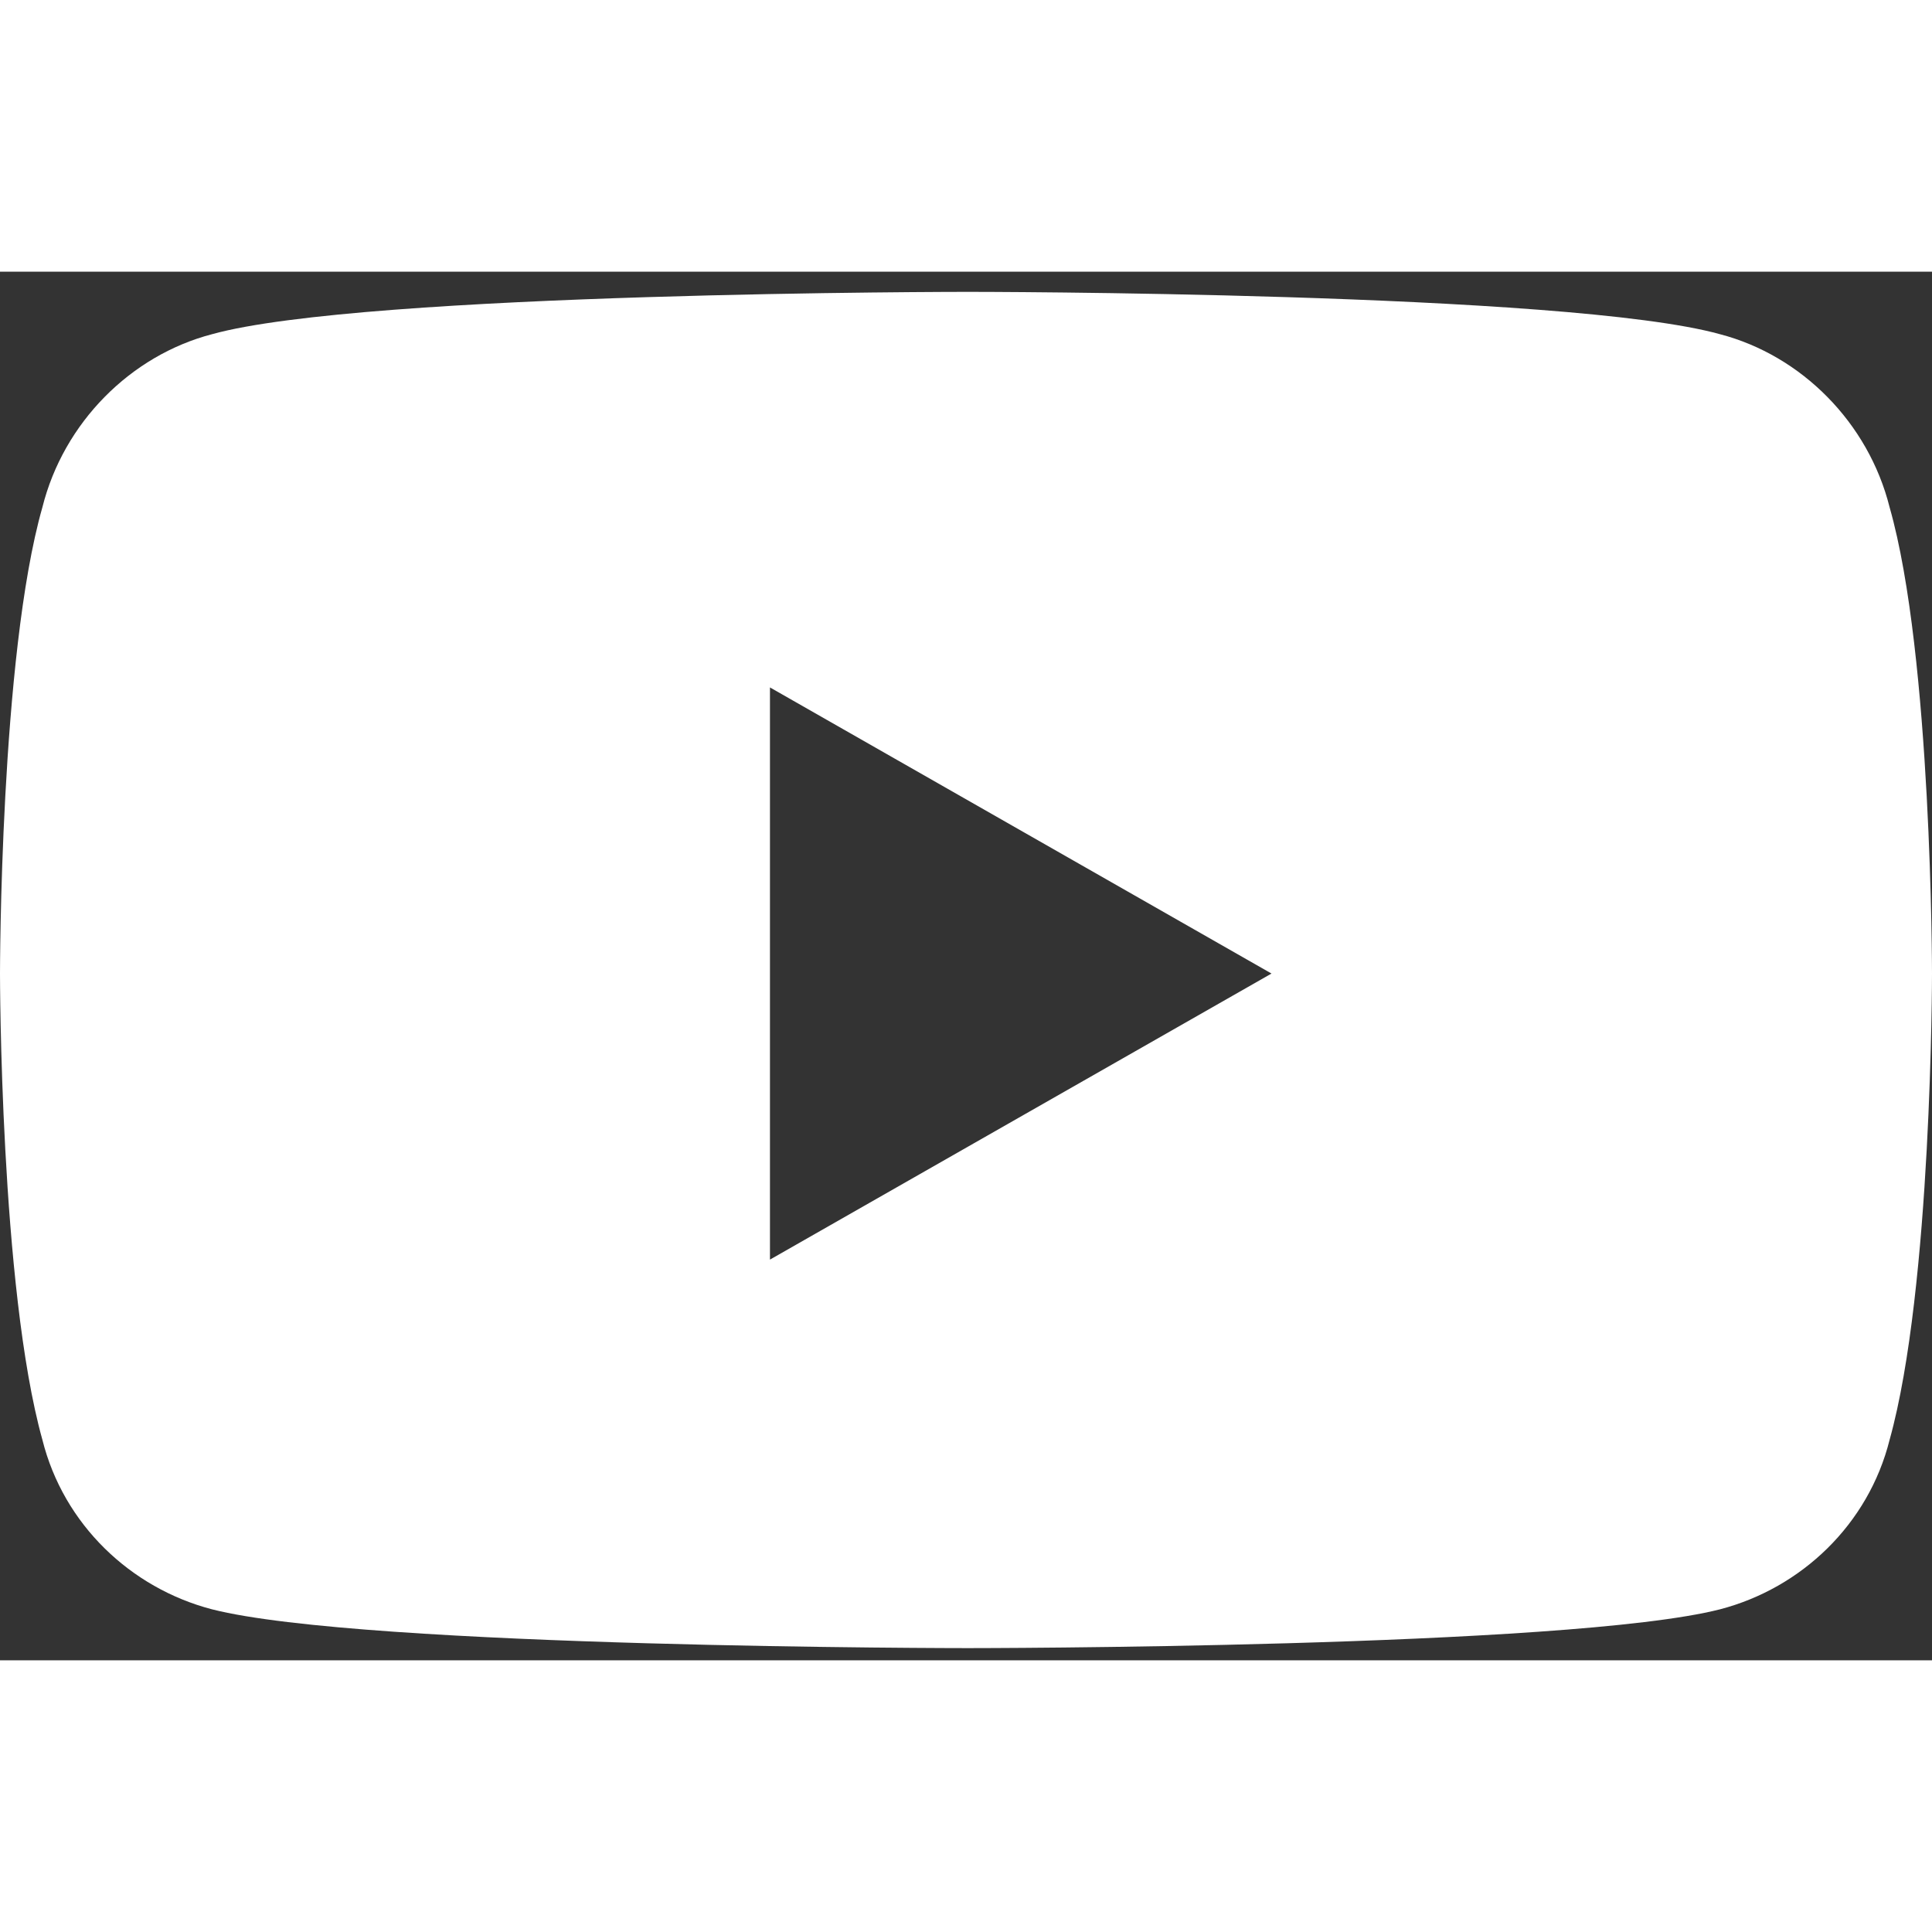 <svg width="16" height="16" viewBox="0 0 32 23" fill="none" xmlns="http://www.w3.org/2000/svg">
<rect x="0" y="0" width="32" height="23" fill="#333333" stroke="none"/>
<path d="M31.298 3.903C32 6.36 32 11.625 32 11.625C32 11.625 32 16.831 31.298 19.347C30.947 20.751 29.835 21.804 28.49 22.155C25.974 22.798 16.029 22.798 16.029 22.798C16.029 22.798 6.026 22.798 3.51 22.155C2.165 21.804 1.053 20.751 0.702 19.347C0 16.831 0 11.625 0 11.625C0 11.625 0 6.36 0.702 3.903C1.053 2.499 2.165 1.387 3.51 1.036C6.026 0.334 16.029 0.334 16.029 0.334C16.029 0.334 25.974 0.334 28.49 1.036C29.835 1.387 30.947 2.499 31.298 3.903ZM12.753 16.363L21.06 11.625L12.753 6.886V16.363Z" fill="white"/>
</svg>
